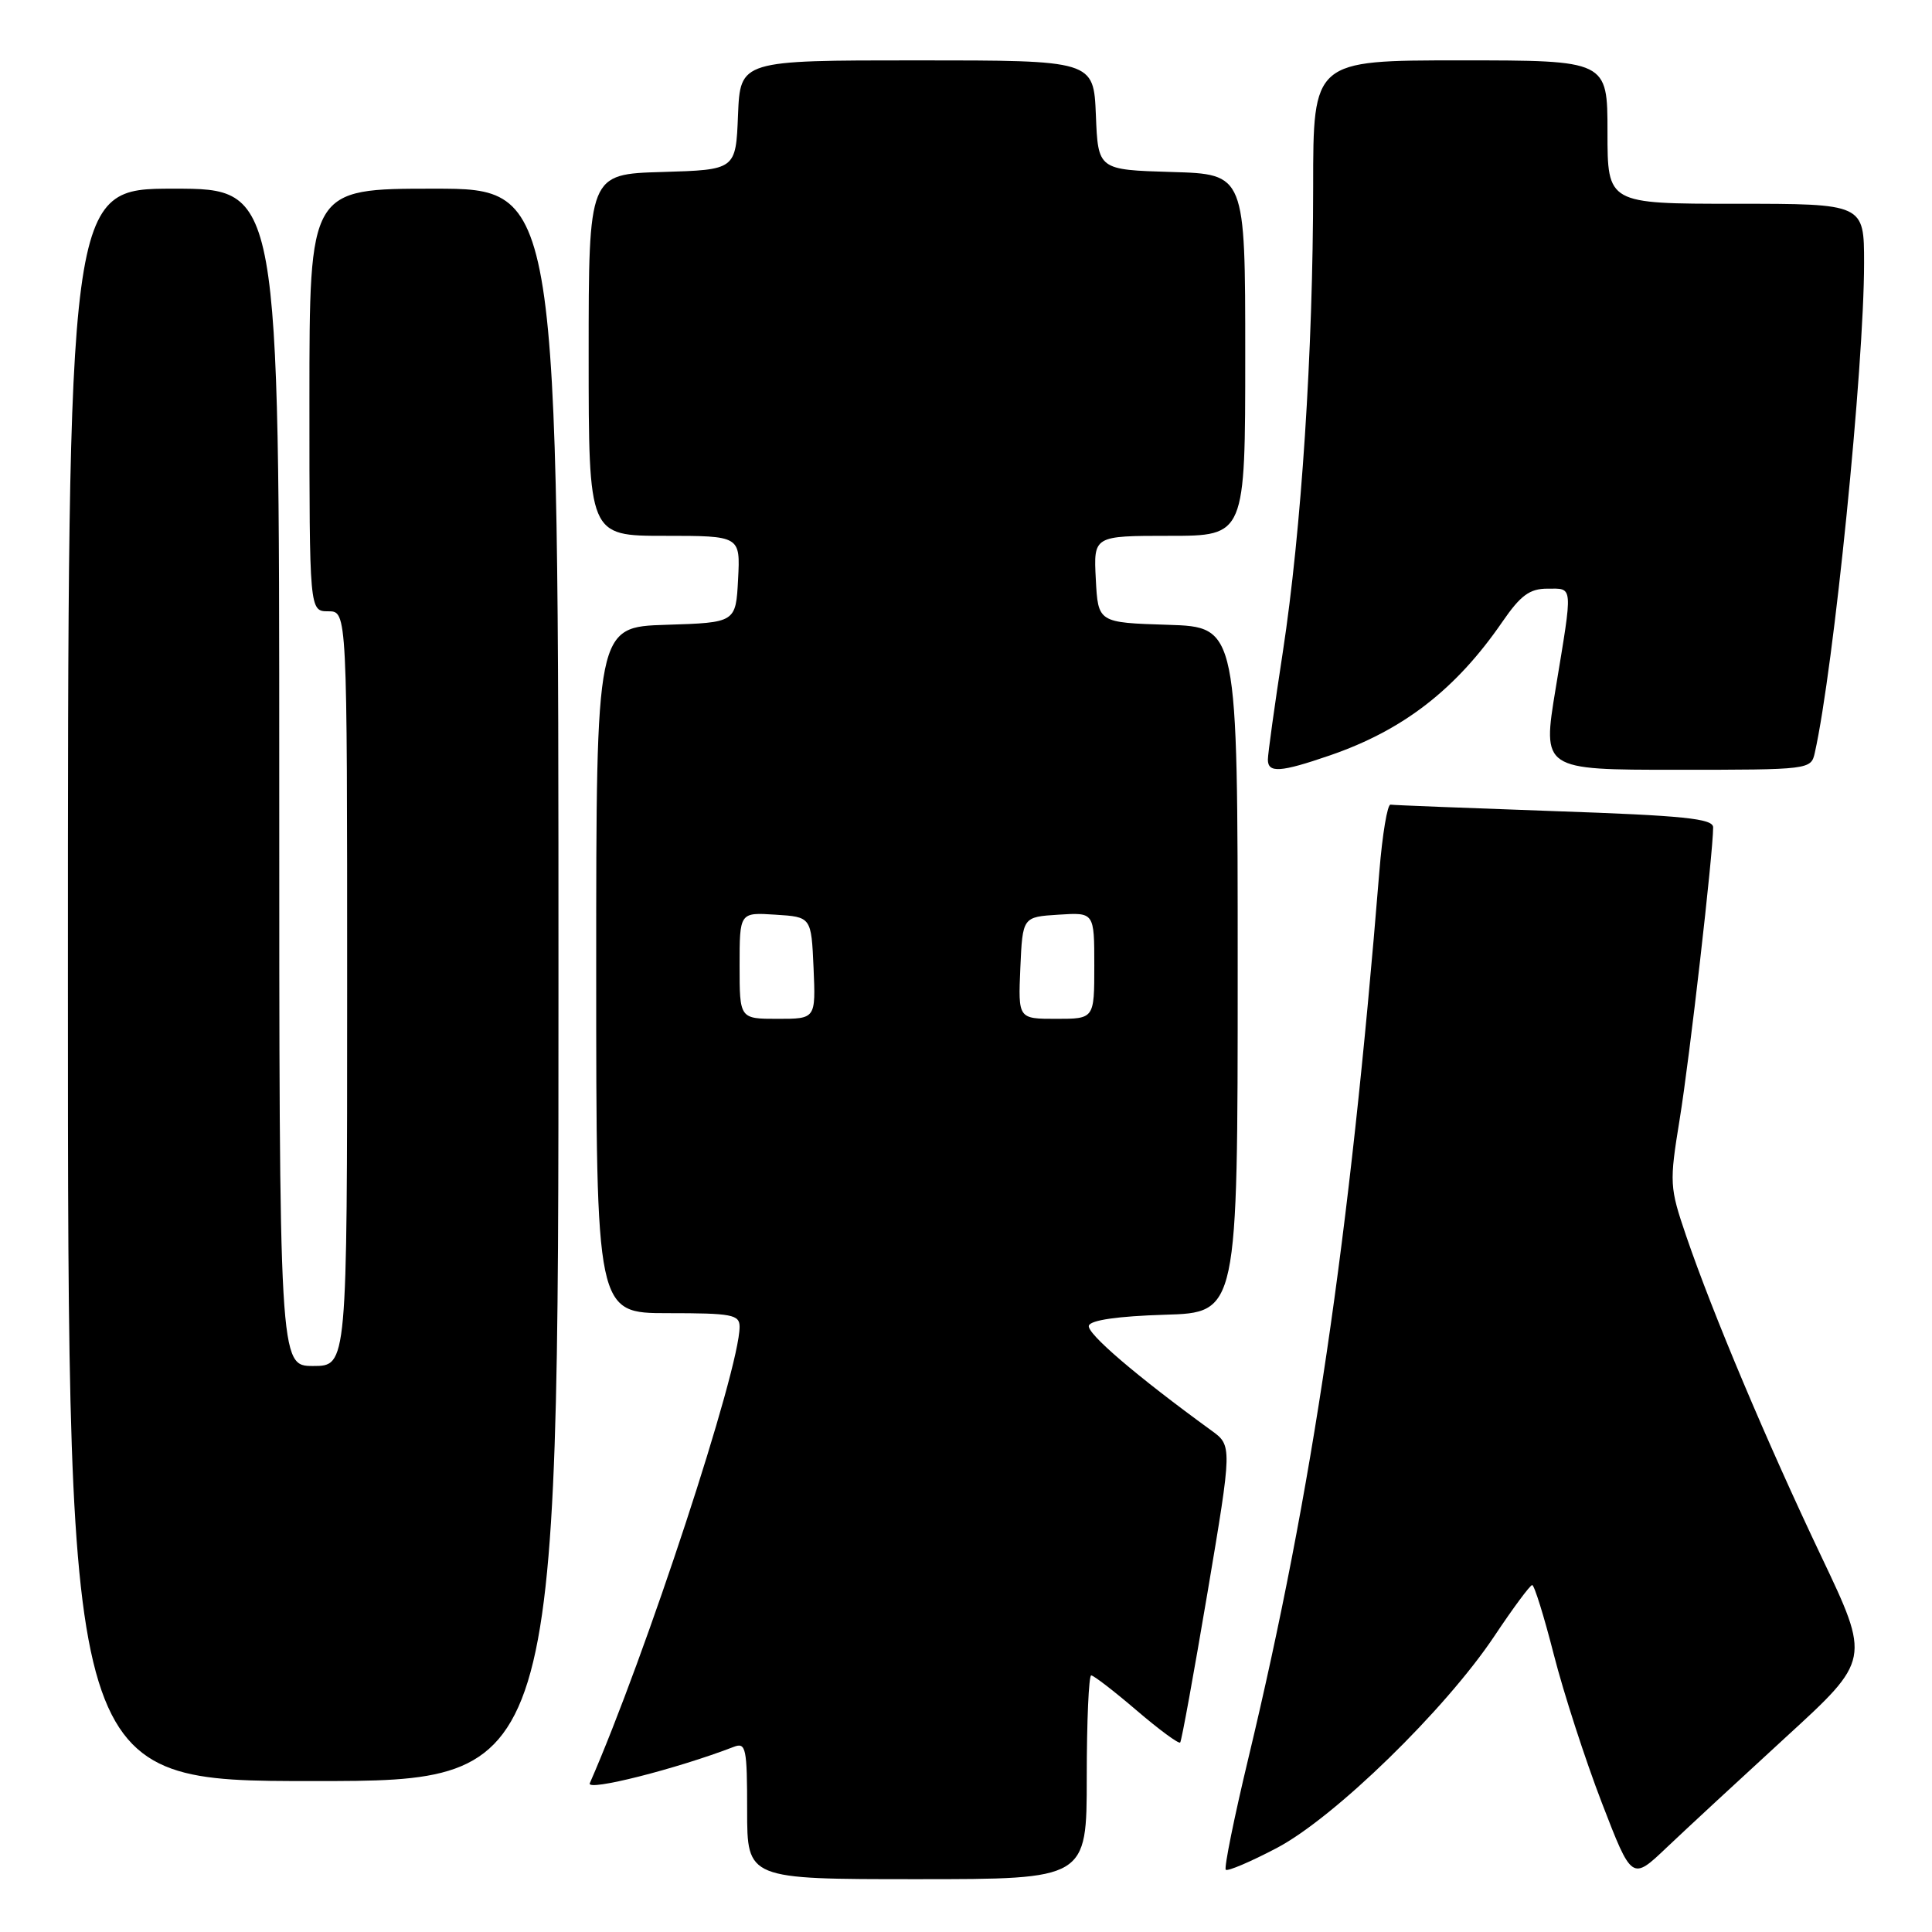 <?xml version="1.0" encoding="UTF-8" standalone="no"?>
<!DOCTYPE svg PUBLIC "-//W3C//DTD SVG 1.1//EN" "http://www.w3.org/Graphics/SVG/1.1/DTD/svg11.dtd" >
<svg xmlns="http://www.w3.org/2000/svg" xmlns:xlink="http://www.w3.org/1999/xlink" version="1.1" viewBox="0 0 256 256">
 <g >
 <path fill="currentColor"
d=" M 144.00 235.50 C 144.00 228.07 144.27 222.00 144.59 222.00 C 144.92 222.00 147.63 224.09 150.61 226.64 C 153.60 229.20 156.20 231.11 156.38 230.89 C 156.57 230.68 158.19 221.74 160.00 211.03 C 163.28 191.55 163.28 191.55 160.49 189.53 C 150.61 182.35 143.95 176.65 144.28 175.65 C 144.52 174.92 148.15 174.40 154.33 174.21 C 164.00 173.93 164.00 173.93 164.00 128.50 C 164.00 83.08 164.00 83.08 154.75 82.79 C 145.50 82.50 145.50 82.50 145.20 76.75 C 144.90 71.00 144.90 71.00 154.95 71.00 C 165.00 71.00 165.00 71.00 165.00 47.04 C 165.00 23.07 165.00 23.07 155.25 22.79 C 145.50 22.50 145.50 22.50 145.21 15.25 C 144.91 8.00 144.91 8.00 121.50 8.00 C 98.09 8.00 98.09 8.00 97.79 15.25 C 97.50 22.50 97.50 22.50 87.75 22.79 C 78.00 23.07 78.00 23.07 78.00 47.04 C 78.00 71.00 78.00 71.00 88.05 71.00 C 98.10 71.00 98.10 71.00 97.80 76.75 C 97.50 82.50 97.50 82.50 88.25 82.79 C 79.00 83.08 79.00 83.08 79.00 128.54 C 79.00 174.00 79.00 174.00 88.50 174.00 C 97.00 174.00 98.00 174.19 98.00 175.81 C 98.00 181.47 85.56 219.37 78.15 236.29 C 77.66 237.42 89.62 234.40 97.25 231.46 C 98.84 230.85 99.00 231.63 99.00 239.89 C 99.00 249.00 99.00 249.00 121.50 249.00 C 144.00 249.00 144.00 249.00 144.00 235.50 Z  M 236.67 230.15 C 247.84 219.92 247.84 219.92 241.32 206.21 C 234.09 191.01 226.94 174.04 223.43 163.78 C 221.22 157.29 221.19 156.77 222.57 148.28 C 223.88 140.25 227.00 113.00 227.00 109.63 C 227.00 108.47 223.16 108.07 206.00 107.48 C 194.46 107.07 184.67 106.69 184.25 106.62 C 183.84 106.56 183.17 110.55 182.77 115.50 C 178.83 164.16 173.91 197.50 165.43 232.91 C 163.53 240.83 162.18 247.51 162.42 247.75 C 162.66 247.99 165.70 246.70 169.18 244.87 C 176.82 240.85 191.51 226.54 198.02 216.78 C 200.48 213.09 202.73 210.05 203.02 210.03 C 203.30 210.01 204.59 214.16 205.89 219.25 C 207.19 224.34 210.05 233.16 212.24 238.85 C 216.23 249.20 216.23 249.20 220.86 244.79 C 223.41 242.37 230.53 235.78 236.67 230.15 Z  M 74.00 130.50 C 74.00 25.00 74.00 25.00 57.50 25.00 C 41.00 25.00 41.00 25.00 41.00 53.00 C 41.00 81.00 41.00 81.00 43.50 81.00 C 46.00 81.00 46.00 81.00 46.00 131.00 C 46.00 181.00 46.00 181.00 41.50 181.00 C 37.00 181.00 37.00 181.00 37.00 103.00 C 37.00 25.00 37.00 25.00 23.00 25.00 C 9.00 25.00 9.00 25.00 9.00 130.50 C 9.00 236.00 9.00 236.00 41.50 236.00 C 74.00 236.00 74.00 236.00 74.00 130.50 Z  M 176.20 100.10 C 185.93 96.76 192.91 91.35 199.06 82.41 C 201.49 78.88 202.68 78.00 205.05 78.00 C 208.49 78.00 208.43 77.31 206.13 91.25 C 204.36 102.00 204.36 102.00 222.16 102.00 C 239.80 102.00 239.97 101.98 240.47 99.75 C 242.98 88.58 247.00 48.63 247.00 34.85 C 247.00 27.00 247.00 27.00 230.00 27.00 C 213.00 27.00 213.00 27.00 213.00 17.50 C 213.00 8.00 213.00 8.00 193.50 8.00 C 174.00 8.00 174.00 8.00 174.00 24.75 C 173.99 46.56 172.44 70.29 169.98 86.40 C 168.89 93.49 168.00 99.90 168.00 100.65 C 168.00 102.46 169.66 102.35 176.20 100.10 Z  M 98.00 127.95 C 98.00 120.89 98.00 120.89 102.75 121.20 C 107.50 121.50 107.50 121.50 107.80 128.25 C 108.09 135.00 108.09 135.00 103.05 135.00 C 98.00 135.00 98.00 135.00 98.00 127.95 Z  M 135.20 128.25 C 135.50 121.50 135.50 121.50 140.25 121.20 C 145.00 120.89 145.00 120.89 145.00 127.95 C 145.00 135.00 145.00 135.00 139.95 135.00 C 134.91 135.00 134.91 135.00 135.20 128.25 Z "/>
</g>
</svg>